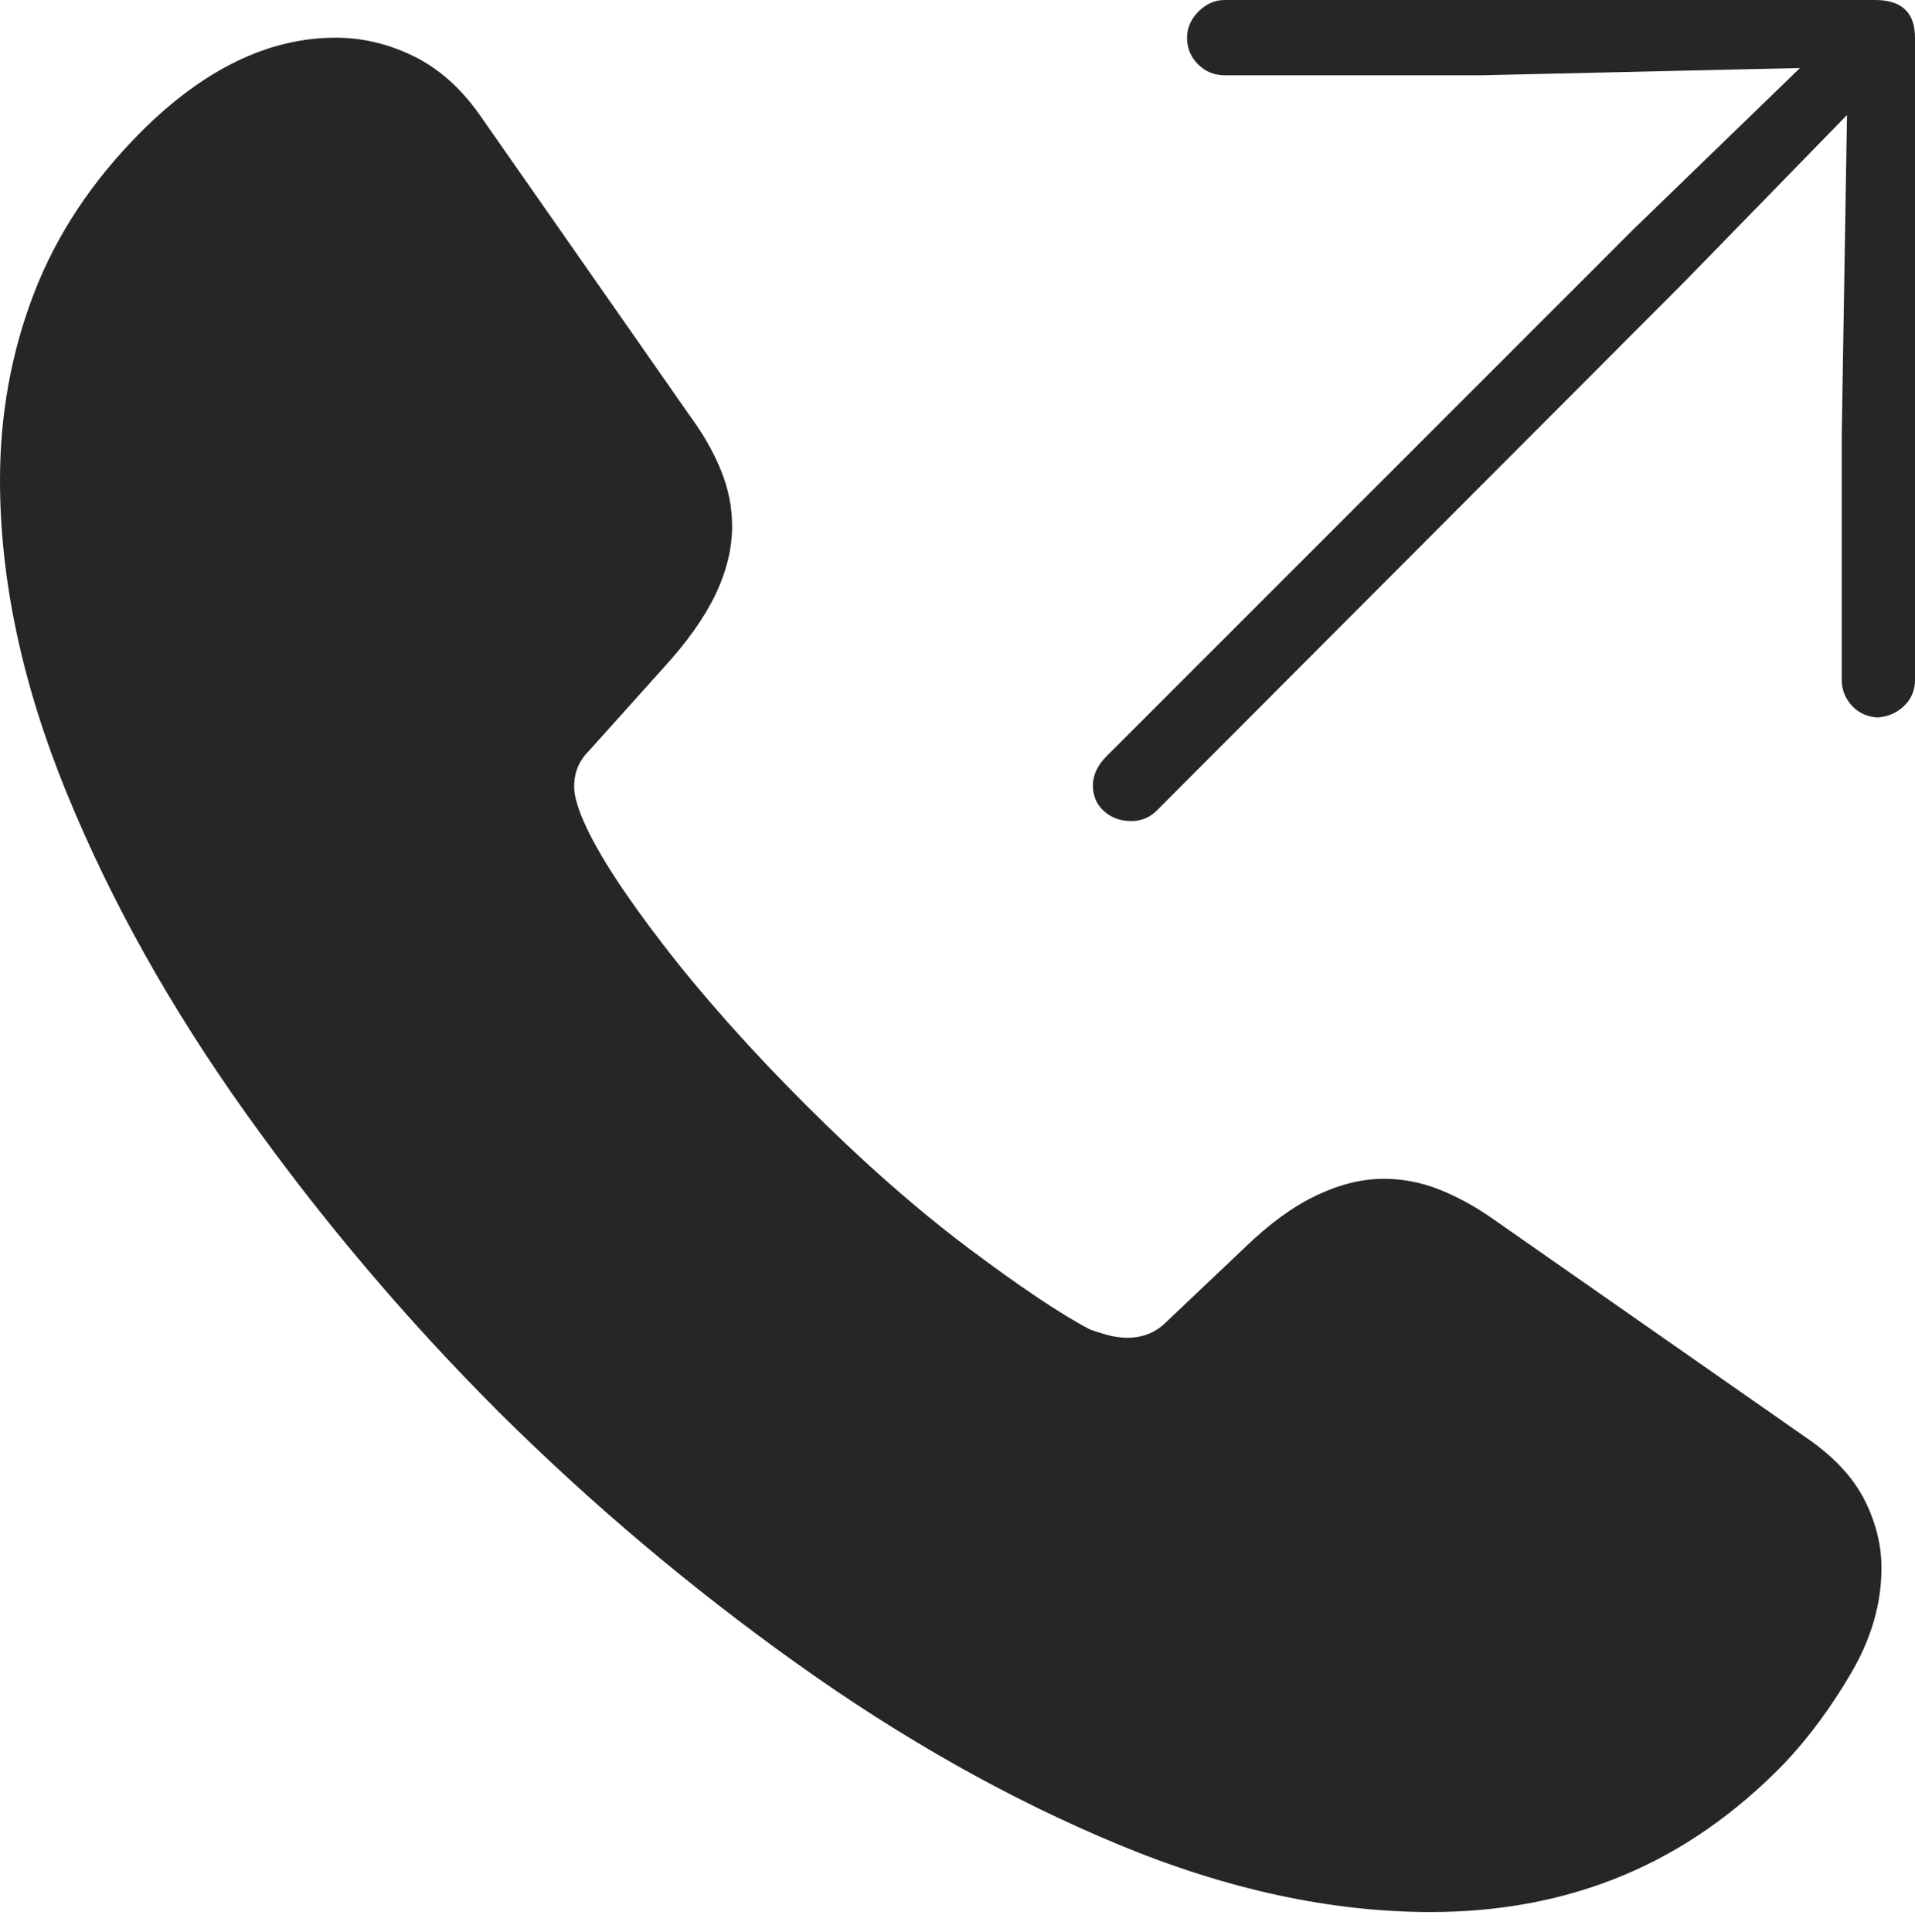 <?xml version="1.0" encoding="UTF-8"?>
<!--Generator: Apple Native CoreSVG 175-->
<!DOCTYPE svg
PUBLIC "-//W3C//DTD SVG 1.1//EN"
       "http://www.w3.org/Graphics/SVG/1.1/DTD/svg11.dtd">
<svg version="1.1" xmlns="http://www.w3.org/2000/svg" xmlns:xlink="http://www.w3.org/1999/xlink" width="17.881" height="18.037">
 <g>
  <rect height="18.037" opacity="0" width="17.881" x="0" y="0"/>
  <path d="M4.658 13.184Q5.957 14.473 7.441 15.532Q8.926 16.592 10.444 17.222Q11.963 17.852 13.359 17.852Q14.336 17.852 15.156 17.51Q15.977 17.168 16.66 16.465Q17.002 16.104 17.285 15.62Q17.568 15.137 17.568 14.639Q17.568 14.326 17.417 14.019Q17.266 13.711 16.914 13.457L13.935 11.377Q13.682 11.201 13.433 11.104Q13.184 11.006 12.92 11.006Q12.617 11.006 12.29 11.162Q11.963 11.318 11.621 11.65L10.889 12.344Q10.742 12.49 10.527 12.49Q10.44 12.49 10.347 12.466Q10.254 12.441 10.176 12.412Q9.766 12.197 9.033 11.646Q8.301 11.094 7.52 10.312Q6.748 9.541 6.191 8.818Q5.635 8.096 5.449 7.666Q5.41 7.578 5.386 7.495Q5.361 7.412 5.361 7.344Q5.361 7.148 5.498 7.012L6.191 6.24Q6.523 5.879 6.68 5.552Q6.836 5.225 6.836 4.912Q6.836 4.648 6.733 4.395Q6.631 4.141 6.445 3.887L4.473 1.064Q4.209 0.693 3.857 0.522Q3.506 0.352 3.135 0.352Q2.197 0.352 1.318 1.23Q0.635 1.914 0.317 2.739Q0 3.564 0 4.482Q0 5.879 0.62 7.397Q1.24 8.916 2.3 10.4Q3.359 11.885 4.658 13.184ZM10.566 7.666Q10.713 7.666 10.82 7.549L15.732 2.627L17.246 1.074L17.197 4.053L17.197 6.348Q17.197 6.484 17.29 6.587Q17.383 6.689 17.529 6.699Q17.676 6.689 17.778 6.592Q17.881 6.494 17.881 6.348L17.881 0.352Q17.881 0.176 17.788 0.088Q17.695 0 17.51 0L11.435 0Q11.299 0 11.191 0.107Q11.084 0.215 11.084 0.352Q11.084 0.498 11.187 0.601Q11.289 0.703 11.435 0.703L13.828 0.703L16.807 0.635L15.254 2.139L10.332 7.061Q10.205 7.188 10.205 7.334Q10.205 7.48 10.308 7.573Q10.41 7.666 10.566 7.666Z" fill="rgba(0,0,0,0.85)"/>
 </g>
</svg>
